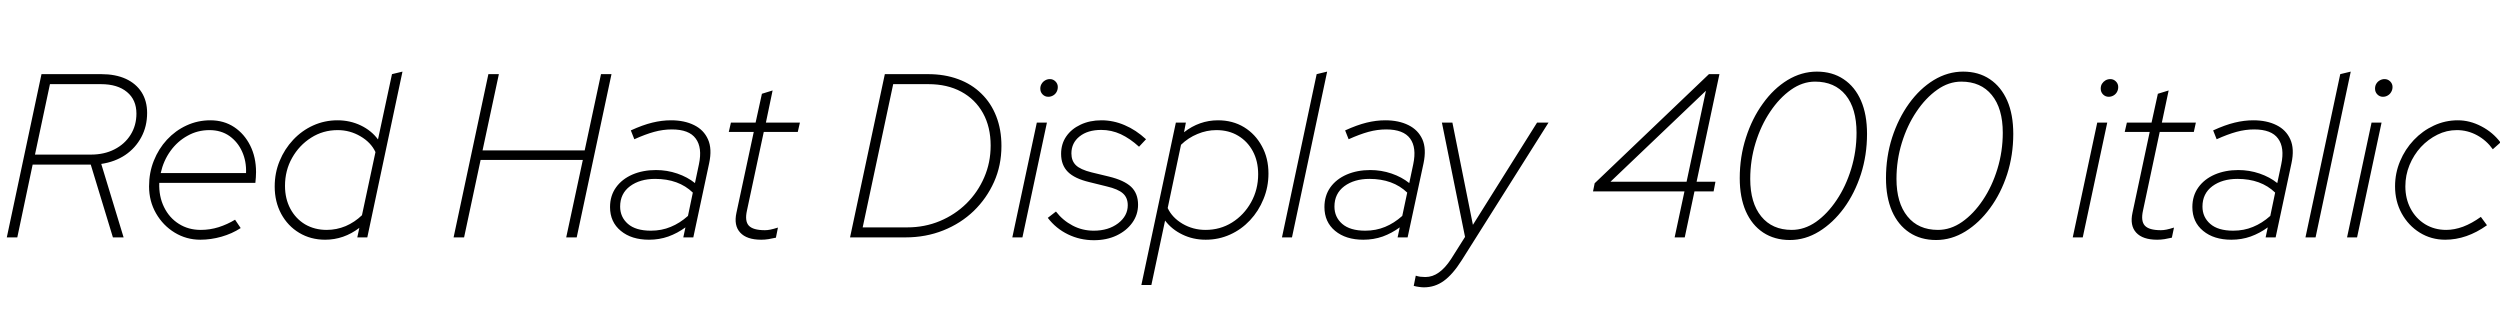 <svg xmlns="http://www.w3.org/2000/svg" xmlns:xlink="http://www.w3.org/1999/xlink" width="257.28" height="31.752"><path fill="black" d="M1.78 24.43L0.70 24.43L4.27 7.63L10.42 7.63Q11.88 7.63 12.94 8.11Q13.99 8.59 14.57 9.49Q15.14 10.39 15.14 11.62L15.14 11.62Q15.14 13.01 14.54 14.12Q13.94 15.24 12.89 15.95Q11.83 16.66 10.42 16.87L10.42 16.87L12.72 24.43L11.62 24.43L9.34 16.94L3.36 16.94L1.78 24.43ZM5.14 8.66L3.60 15.91L9.34 15.91Q10.73 15.91 11.78 15.37Q12.84 14.83 13.44 13.87Q14.04 12.91 14.04 11.69L14.04 11.69Q14.04 10.27 13.07 9.47Q12.10 8.66 10.39 8.66L10.39 8.66L5.14 8.66ZM20.62 24.67L20.62 24.67Q19.18 24.67 17.98 23.94Q16.78 23.21 16.06 21.96Q15.34 20.71 15.34 19.18L15.34 19.18Q15.34 17.76 15.83 16.54Q16.32 15.31 17.18 14.38Q18.05 13.44 19.20 12.91Q20.35 12.38 21.65 12.38L21.65 12.38Q23.04 12.38 24.10 13.08Q25.15 13.78 25.75 14.98Q26.35 16.18 26.35 17.71L26.35 17.71Q26.35 17.83 26.33 18.25Q26.30 18.67 26.28 18.82L26.28 18.82L16.39 18.82Q16.34 20.21 16.88 21.31Q17.42 22.42 18.41 23.04Q19.39 23.66 20.66 23.66L20.66 23.66Q21.60 23.66 22.50 23.38Q23.40 23.09 24.19 22.61L24.19 22.61L24.77 23.47Q23.88 24.05 22.79 24.36Q21.70 24.67 20.62 24.67ZM16.54 17.81L16.54 17.81L25.32 17.81Q25.37 16.61 24.92 15.61Q24.48 14.62 23.62 14.00Q22.75 13.39 21.55 13.39L21.55 13.39Q20.33 13.39 19.30 13.97Q18.26 14.54 17.54 15.54Q16.82 16.54 16.54 17.81ZM33.46 24.67L33.46 24.67Q31.97 24.67 30.79 23.96Q29.62 23.26 28.94 22.01Q28.27 20.76 28.27 19.20L28.27 19.20Q28.27 17.78 28.78 16.56Q29.28 15.34 30.17 14.39Q31.06 13.44 32.23 12.91Q33.41 12.38 34.73 12.38L34.73 12.38Q36.02 12.38 37.13 12.91Q38.23 13.44 38.90 14.35L38.90 14.35L40.34 7.63L41.42 7.37L37.80 24.43L36.77 24.43L36.98 23.45Q35.38 24.67 33.46 24.67ZM33.62 23.66L33.62 23.66Q34.63 23.66 35.57 23.27Q36.50 22.87 37.25 22.15L37.25 22.15L38.64 15.65Q38.18 14.66 37.10 14.03Q36.02 13.39 34.75 13.39L34.75 13.39Q33.24 13.39 32.02 14.17Q30.79 14.95 30.06 16.25Q29.33 17.54 29.33 19.13L29.33 19.13Q29.33 20.45 29.88 21.48Q30.43 22.51 31.40 23.09Q32.38 23.66 33.62 23.66ZM47.76 24.43L46.68 24.43L50.26 7.63L51.34 7.63L49.66 15.48L60.17 15.48L61.85 7.63L62.93 7.63L59.35 24.43L58.27 24.43L59.98 16.46L49.46 16.46L47.76 24.43ZM66.79 24.67L66.79 24.67Q64.99 24.67 63.89 23.76Q62.78 22.85 62.78 21.31L62.78 21.31Q62.78 20.14 63.40 19.28Q64.01 18.43 65.09 17.96Q66.17 17.50 67.51 17.50L67.51 17.50Q68.64 17.50 69.70 17.86Q70.75 18.22 71.52 18.84L71.52 18.84L71.93 16.90Q72.29 15.19 71.60 14.26Q70.92 13.32 69.14 13.32L69.14 13.32Q68.23 13.32 67.32 13.57Q66.41 13.82 65.28 14.33L65.28 14.33L64.92 13.42Q66.14 12.86 67.13 12.62Q68.11 12.38 69.05 12.38L69.05 12.38Q70.44 12.38 71.44 12.88Q72.43 13.37 72.86 14.34Q73.30 15.31 72.98 16.80L72.98 16.80L71.35 24.43L70.32 24.43L70.54 23.40Q69.72 24.00 68.78 24.34Q67.85 24.67 66.79 24.67ZM66.98 23.74L66.98 23.74Q68.09 23.74 69.02 23.35Q69.96 22.97 70.80 22.22L70.80 22.22L71.30 19.82Q69.84 18.41 67.42 18.41L67.42 18.41Q65.86 18.41 64.84 19.16Q63.82 19.92 63.82 21.26L63.82 21.26Q63.82 22.34 64.62 23.04Q65.42 23.74 66.98 23.74ZM78.34 24.67L78.34 24.67Q76.85 24.67 76.18 23.94Q75.50 23.21 75.79 21.89L75.79 21.89L77.57 13.58L75.00 13.58L75.22 12.62L77.76 12.62L78.41 9.65L79.51 9.31L78.82 12.62L82.32 12.62L82.10 13.58L78.60 13.58L76.87 21.67Q76.63 22.75 77.06 23.22Q77.50 23.69 78.72 23.69L78.72 23.69Q78.98 23.69 79.28 23.63Q79.58 23.57 80.06 23.42L80.06 23.42L79.85 24.46Q79.46 24.55 79.09 24.61Q78.72 24.67 78.34 24.67ZM93.19 24.43L87.48 24.43L91.06 7.63L95.50 7.63Q97.22 7.63 98.62 8.15Q100.01 8.66 101.00 9.64Q102 10.61 102.53 11.98Q103.06 13.34 103.06 15.02L103.06 15.02Q103.06 17.02 102.30 18.72Q101.54 20.42 100.21 21.71Q98.88 22.99 97.08 23.71Q95.28 24.43 93.19 24.43L93.19 24.43ZM91.92 8.66L88.78 23.40L93.38 23.40Q95.16 23.40 96.72 22.75Q98.28 22.10 99.46 20.94Q100.63 19.78 101.29 18.25Q101.95 16.73 101.95 14.98L101.95 14.98Q101.95 13.06 101.16 11.64Q100.37 10.22 98.93 9.44Q97.49 8.66 95.54 8.66L95.54 8.66L91.92 8.66ZM105.22 24.43L104.18 24.43L106.70 12.62L107.74 12.62L105.22 24.43ZM107.88 9.96L107.88 9.96Q107.54 9.96 107.30 9.72Q107.06 9.48 107.06 9.12L107.06 9.12Q107.06 8.83 107.20 8.62Q107.33 8.40 107.56 8.27Q107.78 8.14 108.05 8.14L108.05 8.14Q108.38 8.14 108.62 8.38Q108.86 8.62 108.86 8.95L108.86 8.95Q108.86 9.24 108.73 9.47Q108.60 9.70 108.37 9.83Q108.14 9.96 107.88 9.96ZM112.58 24.72L112.58 24.72Q111.14 24.72 109.91 24.12Q108.67 23.52 107.83 22.42L107.83 22.42L108.67 21.77Q109.37 22.68 110.38 23.21Q111.38 23.74 112.56 23.74L112.56 23.74Q114.07 23.74 115.07 22.98Q116.06 22.22 116.06 21.12L116.06 21.12Q116.06 20.35 115.57 19.91Q115.08 19.46 113.88 19.18L113.88 19.18L112.10 18.74Q110.59 18.38 109.90 17.69Q109.20 16.99 109.20 15.84L109.20 15.84Q109.20 14.81 109.73 14.04Q110.26 13.27 111.20 12.83Q112.15 12.38 113.35 12.38L113.35 12.38Q114.58 12.38 115.74 12.88Q116.90 13.37 117.94 14.33L117.94 14.33L117.22 15.10Q116.30 14.26 115.34 13.81Q114.38 13.37 113.33 13.37L113.33 13.37Q111.94 13.37 111.10 14.04Q110.26 14.71 110.26 15.79L110.26 15.79Q110.26 16.54 110.71 16.99Q111.17 17.45 112.34 17.74L112.34 17.74L114.12 18.17Q115.68 18.55 116.40 19.22Q117.12 19.90 117.12 21.07L117.12 21.07Q117.12 22.10 116.52 22.93Q115.92 23.76 114.90 24.24Q113.88 24.72 112.58 24.72ZM118.49 29.33L117.46 29.33L121.01 12.62L122.04 12.62L121.85 13.61Q123.43 12.38 125.35 12.38L125.35 12.38Q126.86 12.38 128.03 13.09Q129.19 13.80 129.86 15.04Q130.54 16.27 130.54 17.86L130.54 17.86Q130.54 19.25 130.03 20.48Q129.53 21.72 128.64 22.67Q127.75 23.62 126.59 24.14Q125.42 24.67 124.08 24.67L124.08 24.67Q122.78 24.67 121.69 24.14Q120.60 23.62 119.90 22.70L119.90 22.70L118.49 29.33ZM124.06 23.66L124.06 23.66Q125.57 23.66 126.79 22.90Q128.02 22.13 128.75 20.82Q129.48 19.51 129.48 17.93L129.48 17.93Q129.48 16.58 128.93 15.56Q128.38 14.54 127.42 13.97Q126.46 13.39 125.18 13.39L125.18 13.39Q124.18 13.39 123.23 13.79Q122.28 14.18 121.54 14.90L121.54 14.90L120.17 21.41Q120.62 22.39 121.70 23.03Q122.78 23.66 124.06 23.66ZM132.96 24.43L131.93 24.43L135.50 7.63L136.58 7.37L132.96 24.43ZM140.30 24.67L140.30 24.67Q138.50 24.67 137.40 23.76Q136.30 22.85 136.30 21.31L136.30 21.31Q136.30 20.14 136.91 19.28Q137.52 18.43 138.60 17.96Q139.68 17.50 141.02 17.50L141.02 17.50Q142.15 17.50 143.21 17.86Q144.26 18.22 145.03 18.84L145.03 18.84L145.44 16.90Q145.80 15.19 145.12 14.26Q144.43 13.32 142.66 13.32L142.66 13.32Q141.74 13.32 140.83 13.57Q139.92 13.82 138.79 14.33L138.79 14.33L138.43 13.42Q139.66 12.86 140.64 12.62Q141.62 12.38 142.56 12.38L142.56 12.38Q143.95 12.38 144.95 12.88Q145.94 13.37 146.38 14.34Q146.81 15.31 146.50 16.80L146.50 16.80L144.86 24.43L143.83 24.43L144.05 23.40Q143.23 24.00 142.30 24.34Q141.36 24.67 140.30 24.67ZM140.50 23.74L140.50 23.74Q141.60 23.74 142.54 23.35Q143.47 22.97 144.31 22.22L144.31 22.22L144.82 19.82Q143.35 18.41 140.93 18.41L140.93 18.41Q139.37 18.41 138.35 19.16Q137.33 19.92 137.33 21.26L137.33 21.26Q137.33 22.34 138.13 23.04Q138.94 23.74 140.50 23.74ZM146.54 29.57L146.54 29.57Q146.33 29.57 146.05 29.53Q145.78 29.50 145.49 29.42L145.49 29.42L145.70 28.37Q145.90 28.44 146.17 28.48Q146.45 28.51 146.69 28.51L146.69 28.51Q147.43 28.51 148.08 28.04Q148.73 27.58 149.33 26.66L149.33 26.66L150.77 24.38L148.39 12.62L149.47 12.62L151.58 23.14L158.18 12.62L159.36 12.62L150.43 26.78Q149.50 28.25 148.58 28.91Q147.67 29.57 146.54 29.57ZM173.38 24.43L172.34 24.43L173.35 19.70L163.94 19.70L164.11 18.86L175.87 7.63L176.95 7.63L174.60 18.70L176.54 18.70L176.35 19.70L174.38 19.70L173.38 24.43ZM175.56 9.34L165.74 18.70L173.57 18.70L175.56 9.34ZM184.20 24.70L184.20 24.70Q182.62 24.70 181.45 23.93Q180.29 23.16 179.66 21.73Q179.04 20.30 179.04 18.34L179.04 18.34Q179.04 16.13 179.68 14.16Q180.31 12.19 181.42 10.66Q182.52 9.12 183.96 8.24Q185.40 7.37 186.98 7.37L186.98 7.37Q188.57 7.37 189.73 8.15Q190.90 8.93 191.52 10.36Q192.14 11.78 192.14 13.78L192.14 13.78Q192.14 15.96 191.51 17.93Q190.87 19.90 189.76 21.42Q188.64 22.94 187.21 23.82Q185.78 24.70 184.20 24.70ZM184.39 23.66L184.39 23.66Q185.69 23.66 186.88 22.84Q188.06 22.01 189.01 20.59Q189.96 19.18 190.51 17.38Q191.06 15.58 191.06 13.66L191.06 13.66Q191.06 11.16 189.94 9.78Q188.81 8.40 186.79 8.40L186.79 8.40Q185.50 8.40 184.31 9.24Q183.12 10.08 182.17 11.50Q181.22 12.91 180.67 14.70Q180.12 16.49 180.12 18.41L180.12 18.41Q180.12 20.88 181.25 22.27Q182.38 23.66 184.39 23.66ZM199.25 24.70L199.25 24.70Q197.66 24.70 196.50 23.93Q195.34 23.16 194.71 21.73Q194.09 20.30 194.09 18.34L194.09 18.34Q194.09 16.13 194.72 14.16Q195.36 12.19 196.46 10.66Q197.57 9.12 199.01 8.24Q200.45 7.37 202.03 7.37L202.03 7.37Q203.62 7.37 204.78 8.15Q205.94 8.93 206.57 10.36Q207.19 11.78 207.19 13.78L207.19 13.78Q207.19 15.96 206.56 17.93Q205.92 19.90 204.80 21.42Q203.69 22.94 202.26 23.82Q200.83 24.70 199.25 24.70ZM199.44 23.66L199.44 23.66Q200.74 23.66 201.92 22.84Q203.11 22.01 204.06 20.59Q205.01 19.18 205.56 17.38Q206.11 15.58 206.11 13.66L206.11 13.66Q206.11 11.16 204.98 9.78Q203.86 8.40 201.84 8.40L201.84 8.40Q200.54 8.40 199.36 9.24Q198.17 10.08 197.22 11.50Q196.27 12.91 195.72 14.70Q195.17 16.49 195.17 18.41L195.17 18.41Q195.17 20.88 196.30 22.27Q197.42 23.66 199.44 23.66ZM214.34 24.43L213.31 24.43L215.83 12.62L216.86 12.62L214.34 24.43ZM217.01 9.96L217.01 9.96Q216.67 9.96 216.43 9.72Q216.19 9.48 216.19 9.12L216.19 9.12Q216.19 8.83 216.32 8.62Q216.46 8.40 216.68 8.27Q216.91 8.14 217.18 8.14L217.18 8.14Q217.51 8.14 217.75 8.38Q217.99 8.62 217.99 8.95L217.99 8.95Q217.99 9.24 217.86 9.47Q217.73 9.70 217.50 9.83Q217.27 9.96 217.01 9.96ZM222.00 24.67L222.00 24.67Q220.51 24.67 219.84 23.94Q219.17 23.21 219.46 21.89L219.46 21.89L221.23 13.58L218.66 13.58L218.88 12.62L221.42 12.62L222.07 9.65L223.18 9.31L222.48 12.62L225.98 12.62L225.77 13.58L222.26 13.58L220.54 21.67Q220.30 22.75 220.73 23.22Q221.16 23.69 222.38 23.69L222.38 23.69Q222.65 23.69 222.95 23.63Q223.25 23.57 223.73 23.42L223.73 23.42L223.51 24.46Q223.13 24.55 222.76 24.61Q222.38 24.67 222.00 24.67ZM229.63 24.67L229.63 24.67Q227.83 24.67 226.73 23.76Q225.62 22.85 225.62 21.31L225.62 21.31Q225.62 20.14 226.24 19.28Q226.85 18.43 227.93 17.96Q229.01 17.50 230.35 17.50L230.35 17.50Q231.48 17.50 232.54 17.86Q233.59 18.22 234.36 18.84L234.36 18.84L234.77 16.90Q235.13 15.19 234.44 14.26Q233.76 13.32 231.98 13.32L231.98 13.32Q231.07 13.32 230.16 13.57Q229.25 13.82 228.12 14.33L228.12 14.33L227.76 13.42Q228.98 12.86 229.97 12.62Q230.95 12.38 231.89 12.38L231.89 12.38Q233.28 12.38 234.28 12.88Q235.27 13.37 235.70 14.34Q236.14 15.31 235.82 16.80L235.82 16.80L234.19 24.43L233.16 24.43L233.38 23.40Q232.56 24.00 231.62 24.34Q230.69 24.67 229.63 24.67ZM229.82 23.74L229.82 23.74Q230.93 23.74 231.86 23.35Q232.80 22.97 233.64 22.22L233.64 22.22L234.14 19.82Q232.68 18.41 230.26 18.41L230.26 18.41Q228.70 18.41 227.68 19.16Q226.66 19.92 226.66 21.26L226.66 21.26Q226.66 22.34 227.46 23.04Q228.26 23.74 229.82 23.74ZM238.30 24.43L237.26 24.43L240.84 7.63L241.92 7.37L238.30 24.43ZM242.57 24.43L241.54 24.43L244.06 12.62L245.09 12.62L242.57 24.43ZM245.23 9.96L245.23 9.96Q244.90 9.96 244.66 9.72Q244.42 9.48 244.42 9.12L244.42 9.12Q244.42 8.83 244.55 8.62Q244.68 8.40 244.91 8.27Q245.14 8.14 245.40 8.14L245.40 8.14Q245.74 8.14 245.98 8.38Q246.22 8.62 246.22 8.95L246.22 8.95Q246.22 9.24 246.08 9.47Q245.95 9.70 245.72 9.83Q245.50 9.96 245.23 9.96ZM251.64 24.67L251.64 24.67Q250.20 24.67 249.02 23.94Q247.85 23.21 247.16 21.96Q246.48 20.71 246.48 19.18L246.48 19.18Q246.48 17.81 247.00 16.58Q247.51 15.36 248.41 14.41Q249.31 13.46 250.48 12.92Q251.64 12.38 252.94 12.38L252.94 12.38Q254.18 12.38 255.36 13.00Q256.54 13.61 257.33 14.66L257.33 14.66L256.54 15.36Q255.89 14.45 254.92 13.92Q253.94 13.39 252.84 13.39L252.84 13.39Q251.78 13.39 250.84 13.86Q249.89 14.33 249.14 15.13Q248.40 15.94 247.97 16.98Q247.54 18.02 247.54 19.18L247.54 19.18Q247.54 20.45 248.08 21.47Q248.62 22.49 249.58 23.08Q250.54 23.66 251.74 23.66L251.74 23.66Q252.58 23.66 253.48 23.33Q254.38 22.99 255.31 22.32L255.31 22.32L255.94 23.18Q253.85 24.67 251.64 24.67Z"/></svg>